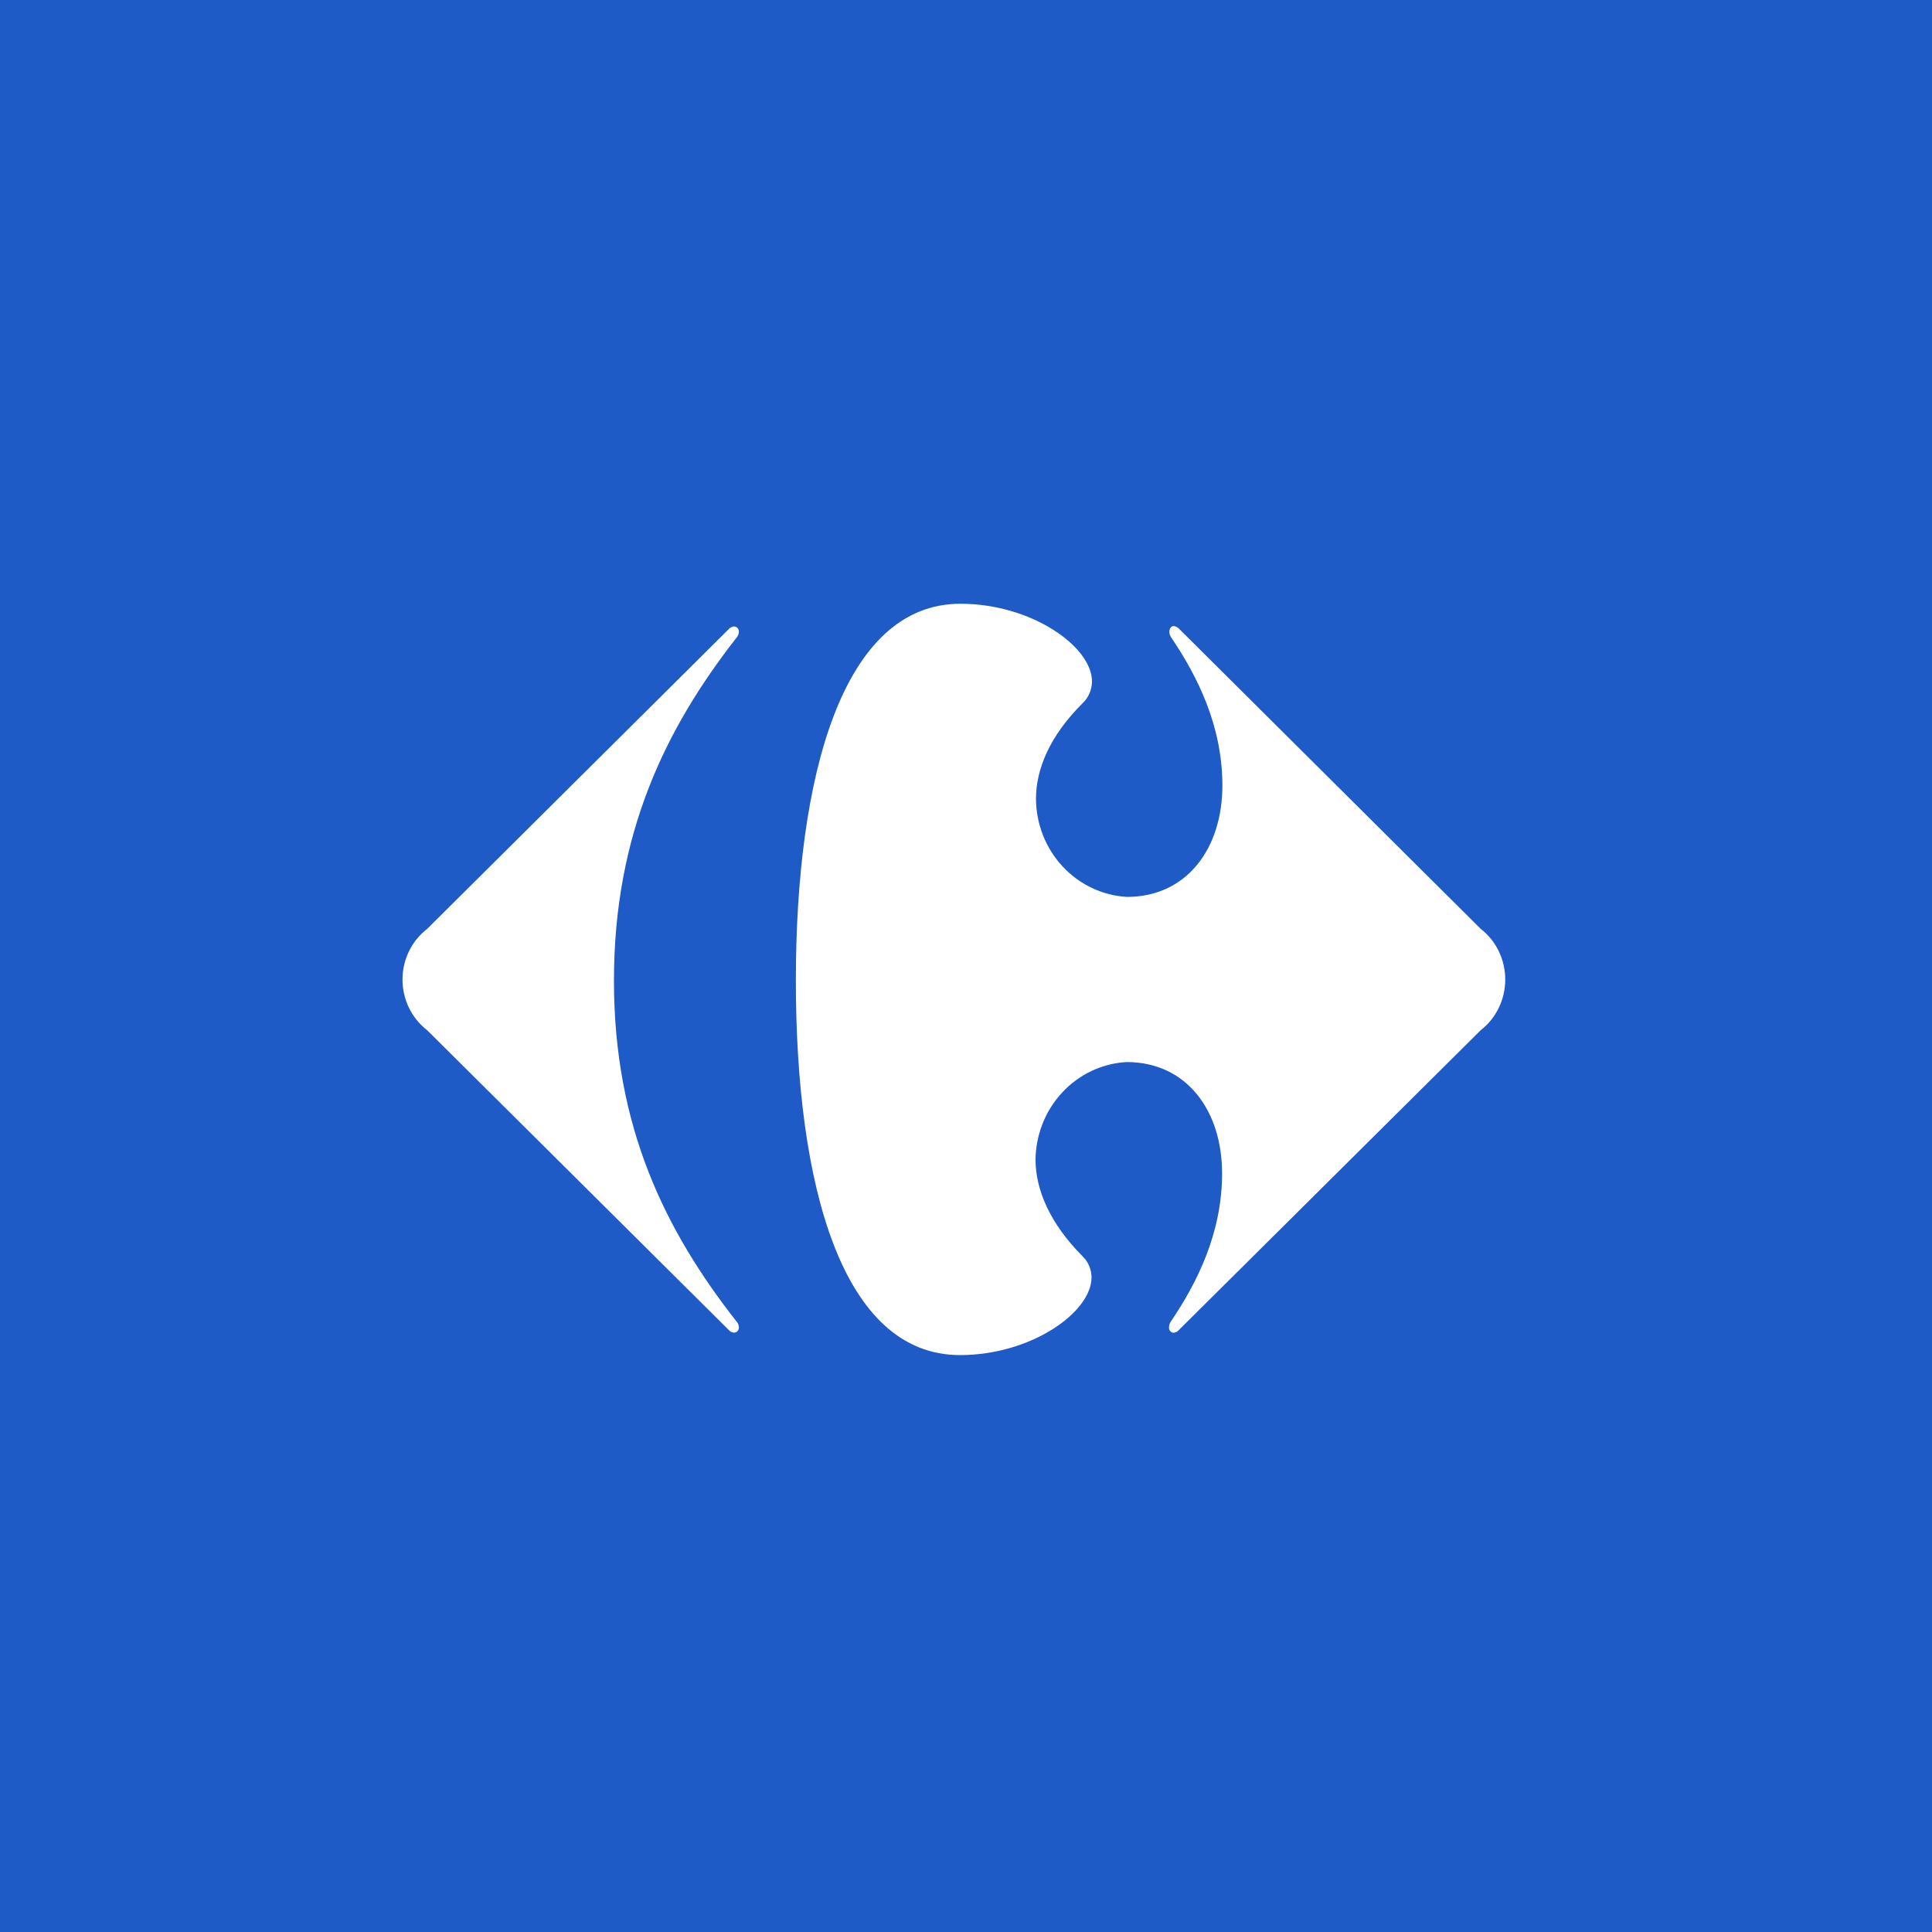<svg width="64" height="64" viewBox="0 0 64 64" fill="none" xmlns="http://www.w3.org/2000/svg">
<rect width="64" height="64" fill="#1E5BC6"/>
<path d="M24.14 20.841C24.186 20.788 24.25 20.756 24.319 20.751C24.341 20.752 24.364 20.759 24.384 20.769C24.404 20.779 24.422 20.794 24.437 20.812C24.452 20.83 24.463 20.851 24.469 20.873C24.476 20.895 24.478 20.919 24.476 20.942C24.47 21.016 24.439 21.085 24.388 21.137C22.043 24.139 20.338 27.629 20.338 32.484C20.338 37.34 22.043 40.769 24.388 43.764C24.44 43.815 24.471 43.885 24.476 43.959C24.478 43.982 24.476 44.005 24.469 44.027C24.463 44.05 24.452 44.07 24.437 44.088C24.422 44.105 24.404 44.12 24.384 44.13C24.363 44.14 24.341 44.145 24.319 44.146C24.284 44.145 24.251 44.136 24.22 44.121C24.189 44.105 24.162 44.083 24.14 44.056L14.151 34.128C13.897 33.932 13.691 33.679 13.549 33.388C13.407 33.096 13.333 32.775 13.333 32.449C13.333 32.123 13.407 31.801 13.549 31.51C13.691 31.218 13.897 30.965 14.151 30.77L24.14 20.841Z" fill="white"/>
<path d="M31.816 20C27.909 20 26.364 25.696 26.364 32.484C26.364 39.272 27.894 44.889 31.802 44.889C34.15 44.889 36.151 43.478 36.159 42.319C36.158 42.185 36.131 42.054 36.079 41.932C36.027 41.81 35.951 41.7 35.855 41.609C34.76 40.506 34.311 39.399 34.303 38.428C34.31 37.594 34.625 36.794 35.186 36.191C35.746 35.587 36.51 35.227 37.32 35.182C39.307 35.182 40.483 36.788 40.483 38.87C40.483 40.84 39.664 42.484 38.773 43.797C38.743 43.848 38.727 43.906 38.726 43.966C38.723 43.988 38.725 44.01 38.731 44.031C38.737 44.053 38.747 44.072 38.761 44.09C38.775 44.107 38.791 44.121 38.811 44.131C38.83 44.142 38.85 44.148 38.872 44.15C38.908 44.147 38.943 44.137 38.975 44.12C39.007 44.104 39.035 44.08 39.058 44.052L49.05 34.127C49.303 33.931 49.508 33.677 49.649 33.386C49.79 33.095 49.863 32.774 49.863 32.448C49.863 32.123 49.79 31.802 49.649 31.51C49.508 31.219 49.303 30.965 49.05 30.769L39.069 20.84C39.022 20.784 38.955 20.748 38.883 20.739C38.792 20.739 38.737 20.826 38.737 20.931C38.737 20.989 38.754 21.046 38.784 21.096C39.675 22.409 40.493 24.052 40.493 26.022C40.493 28.101 39.318 29.711 37.331 29.711C36.521 29.665 35.759 29.304 35.199 28.701C34.639 28.098 34.324 27.298 34.318 26.465C34.318 25.493 34.76 24.39 35.87 23.287C35.965 23.195 36.041 23.085 36.093 22.962C36.145 22.84 36.172 22.708 36.173 22.574C36.173 21.415 34.165 20 31.816 20" fill="white"/>
</svg>
